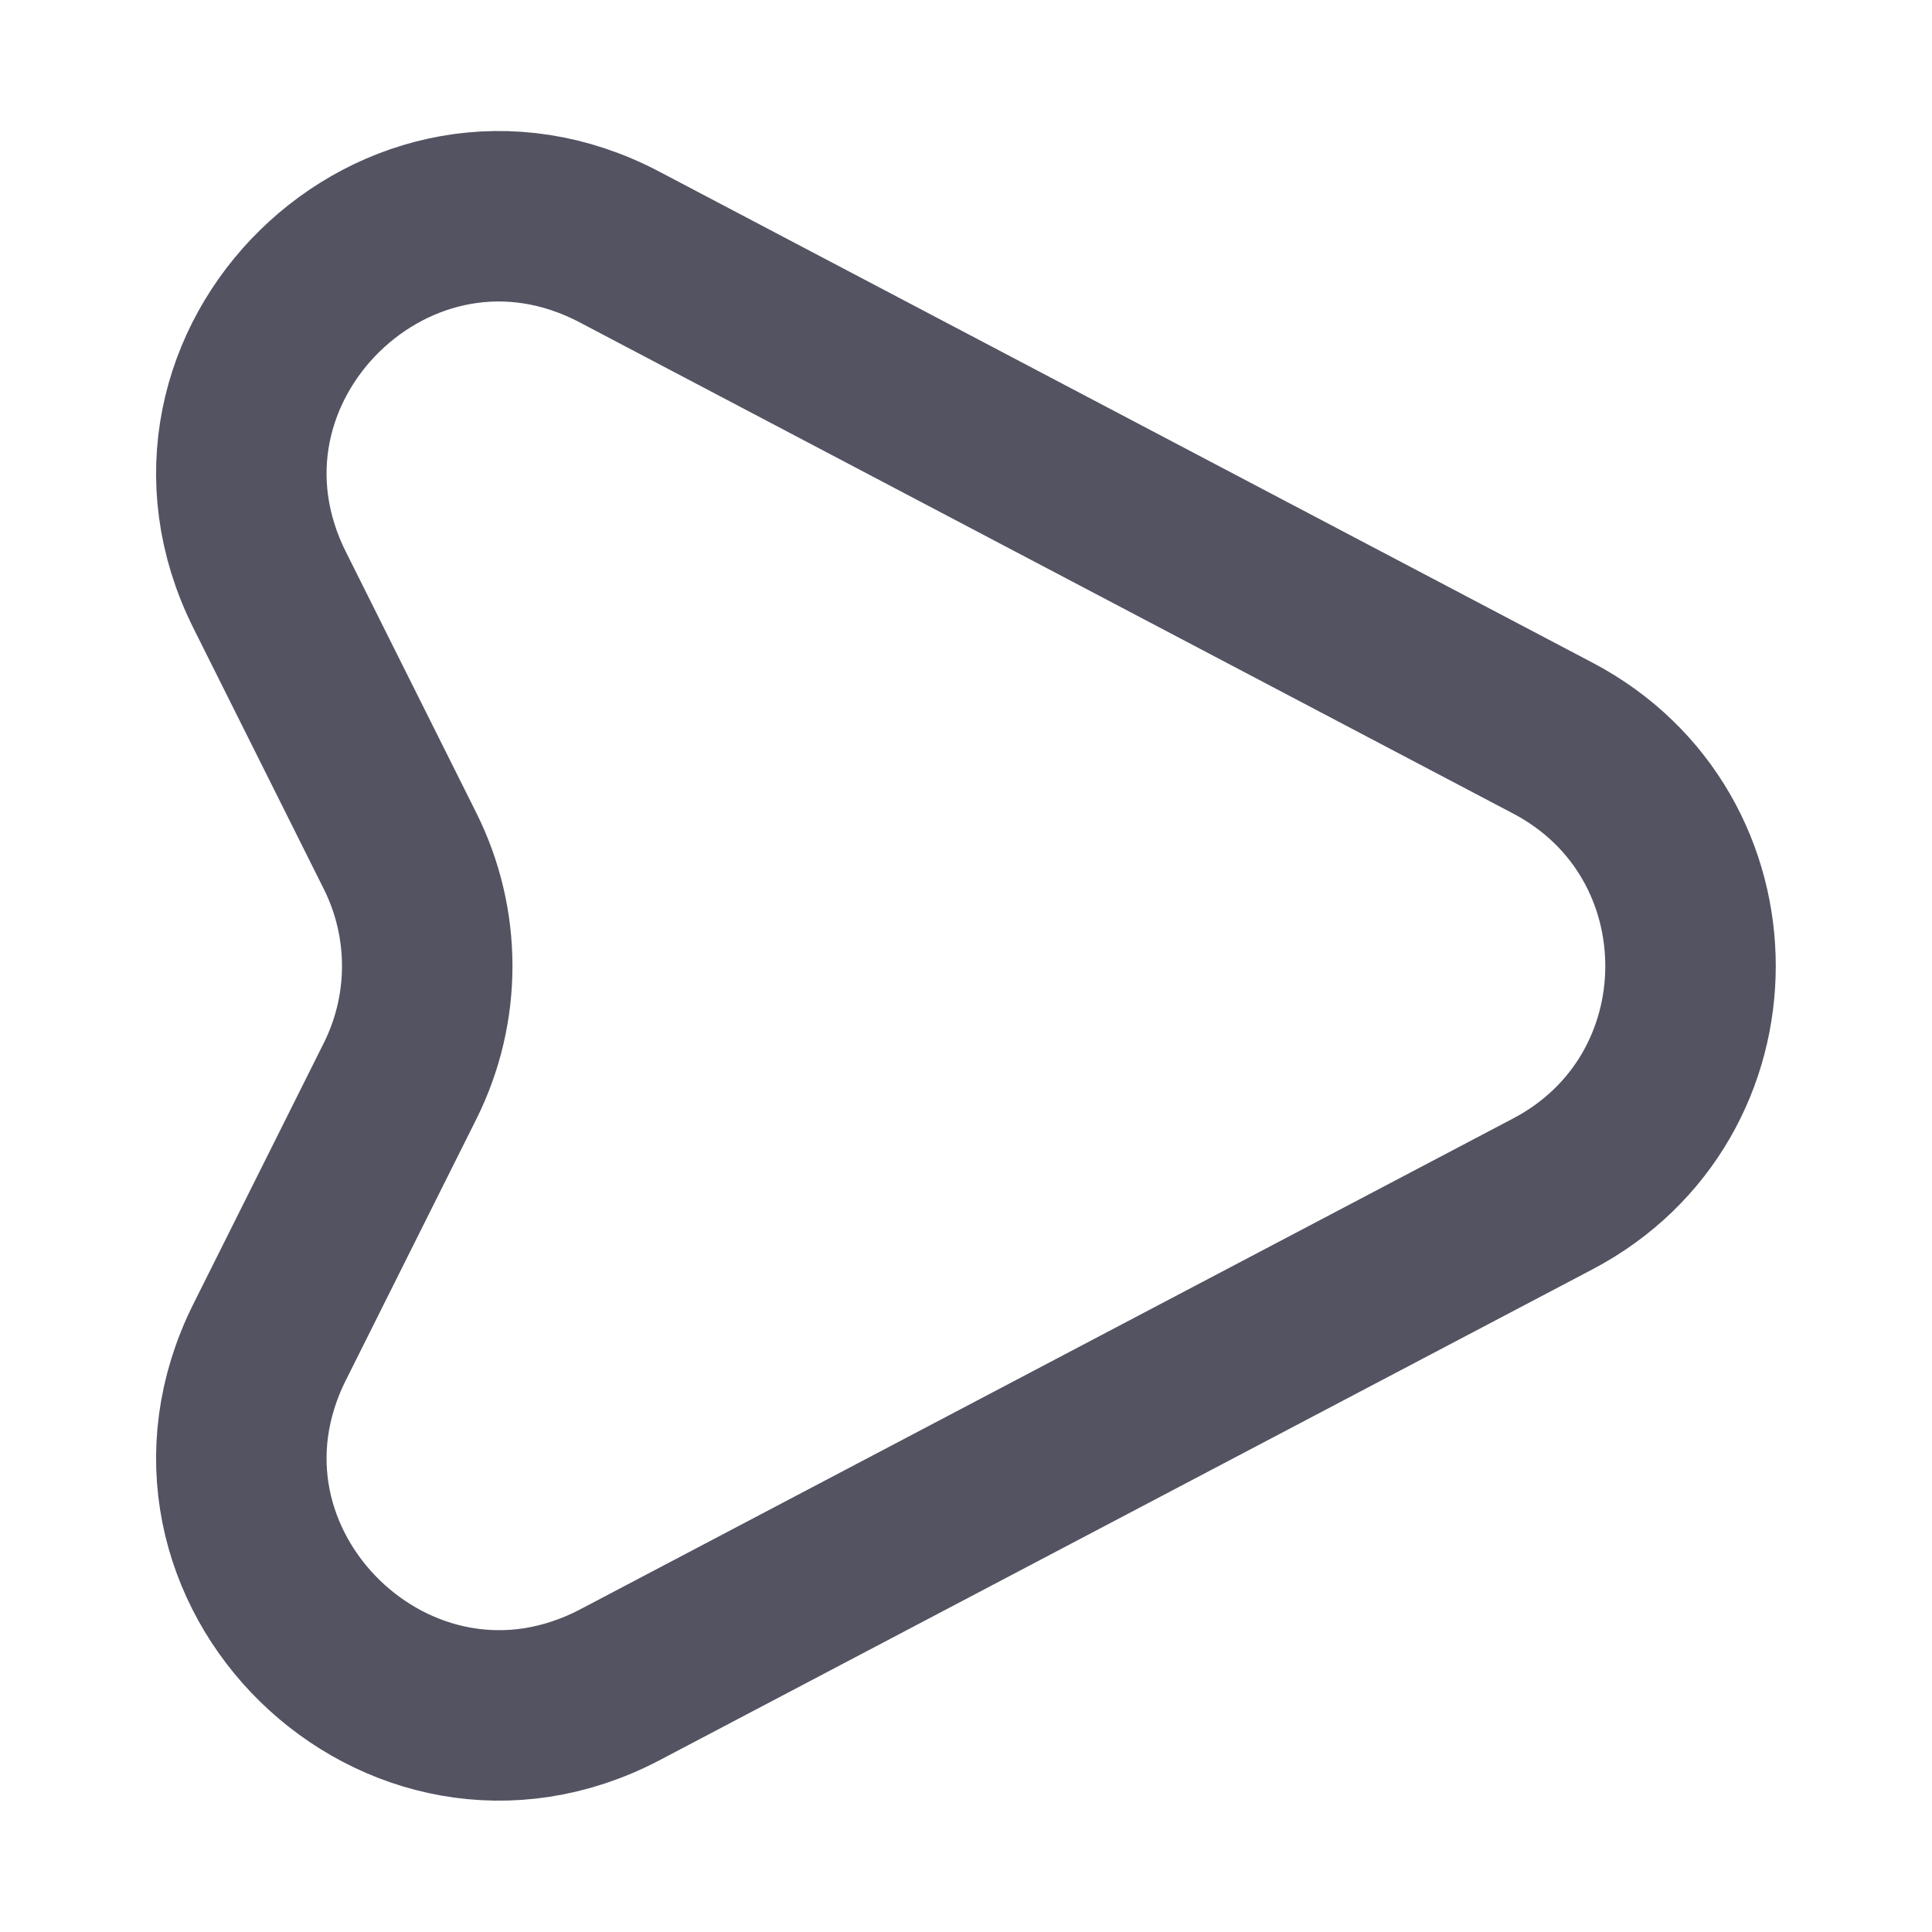 <svg width="17" height="17" viewBox="0 0 17 17" fill="none" xmlns="http://www.w3.org/2000/svg">
<path d="M13.664 6.495L5.454 2.175C3.506 1.147 1.388 3.223 2.373 5.192L3.52 7.487C3.839 8.125 3.839 8.875 3.52 9.513L2.373 11.808C1.388 13.777 3.506 15.845 5.454 14.825L13.664 10.505C15.279 9.655 15.279 7.345 13.664 6.495Z" stroke="#535362" stroke-width="1.5" stroke-linecap="round" stroke-linejoin="round"/>
</svg>
